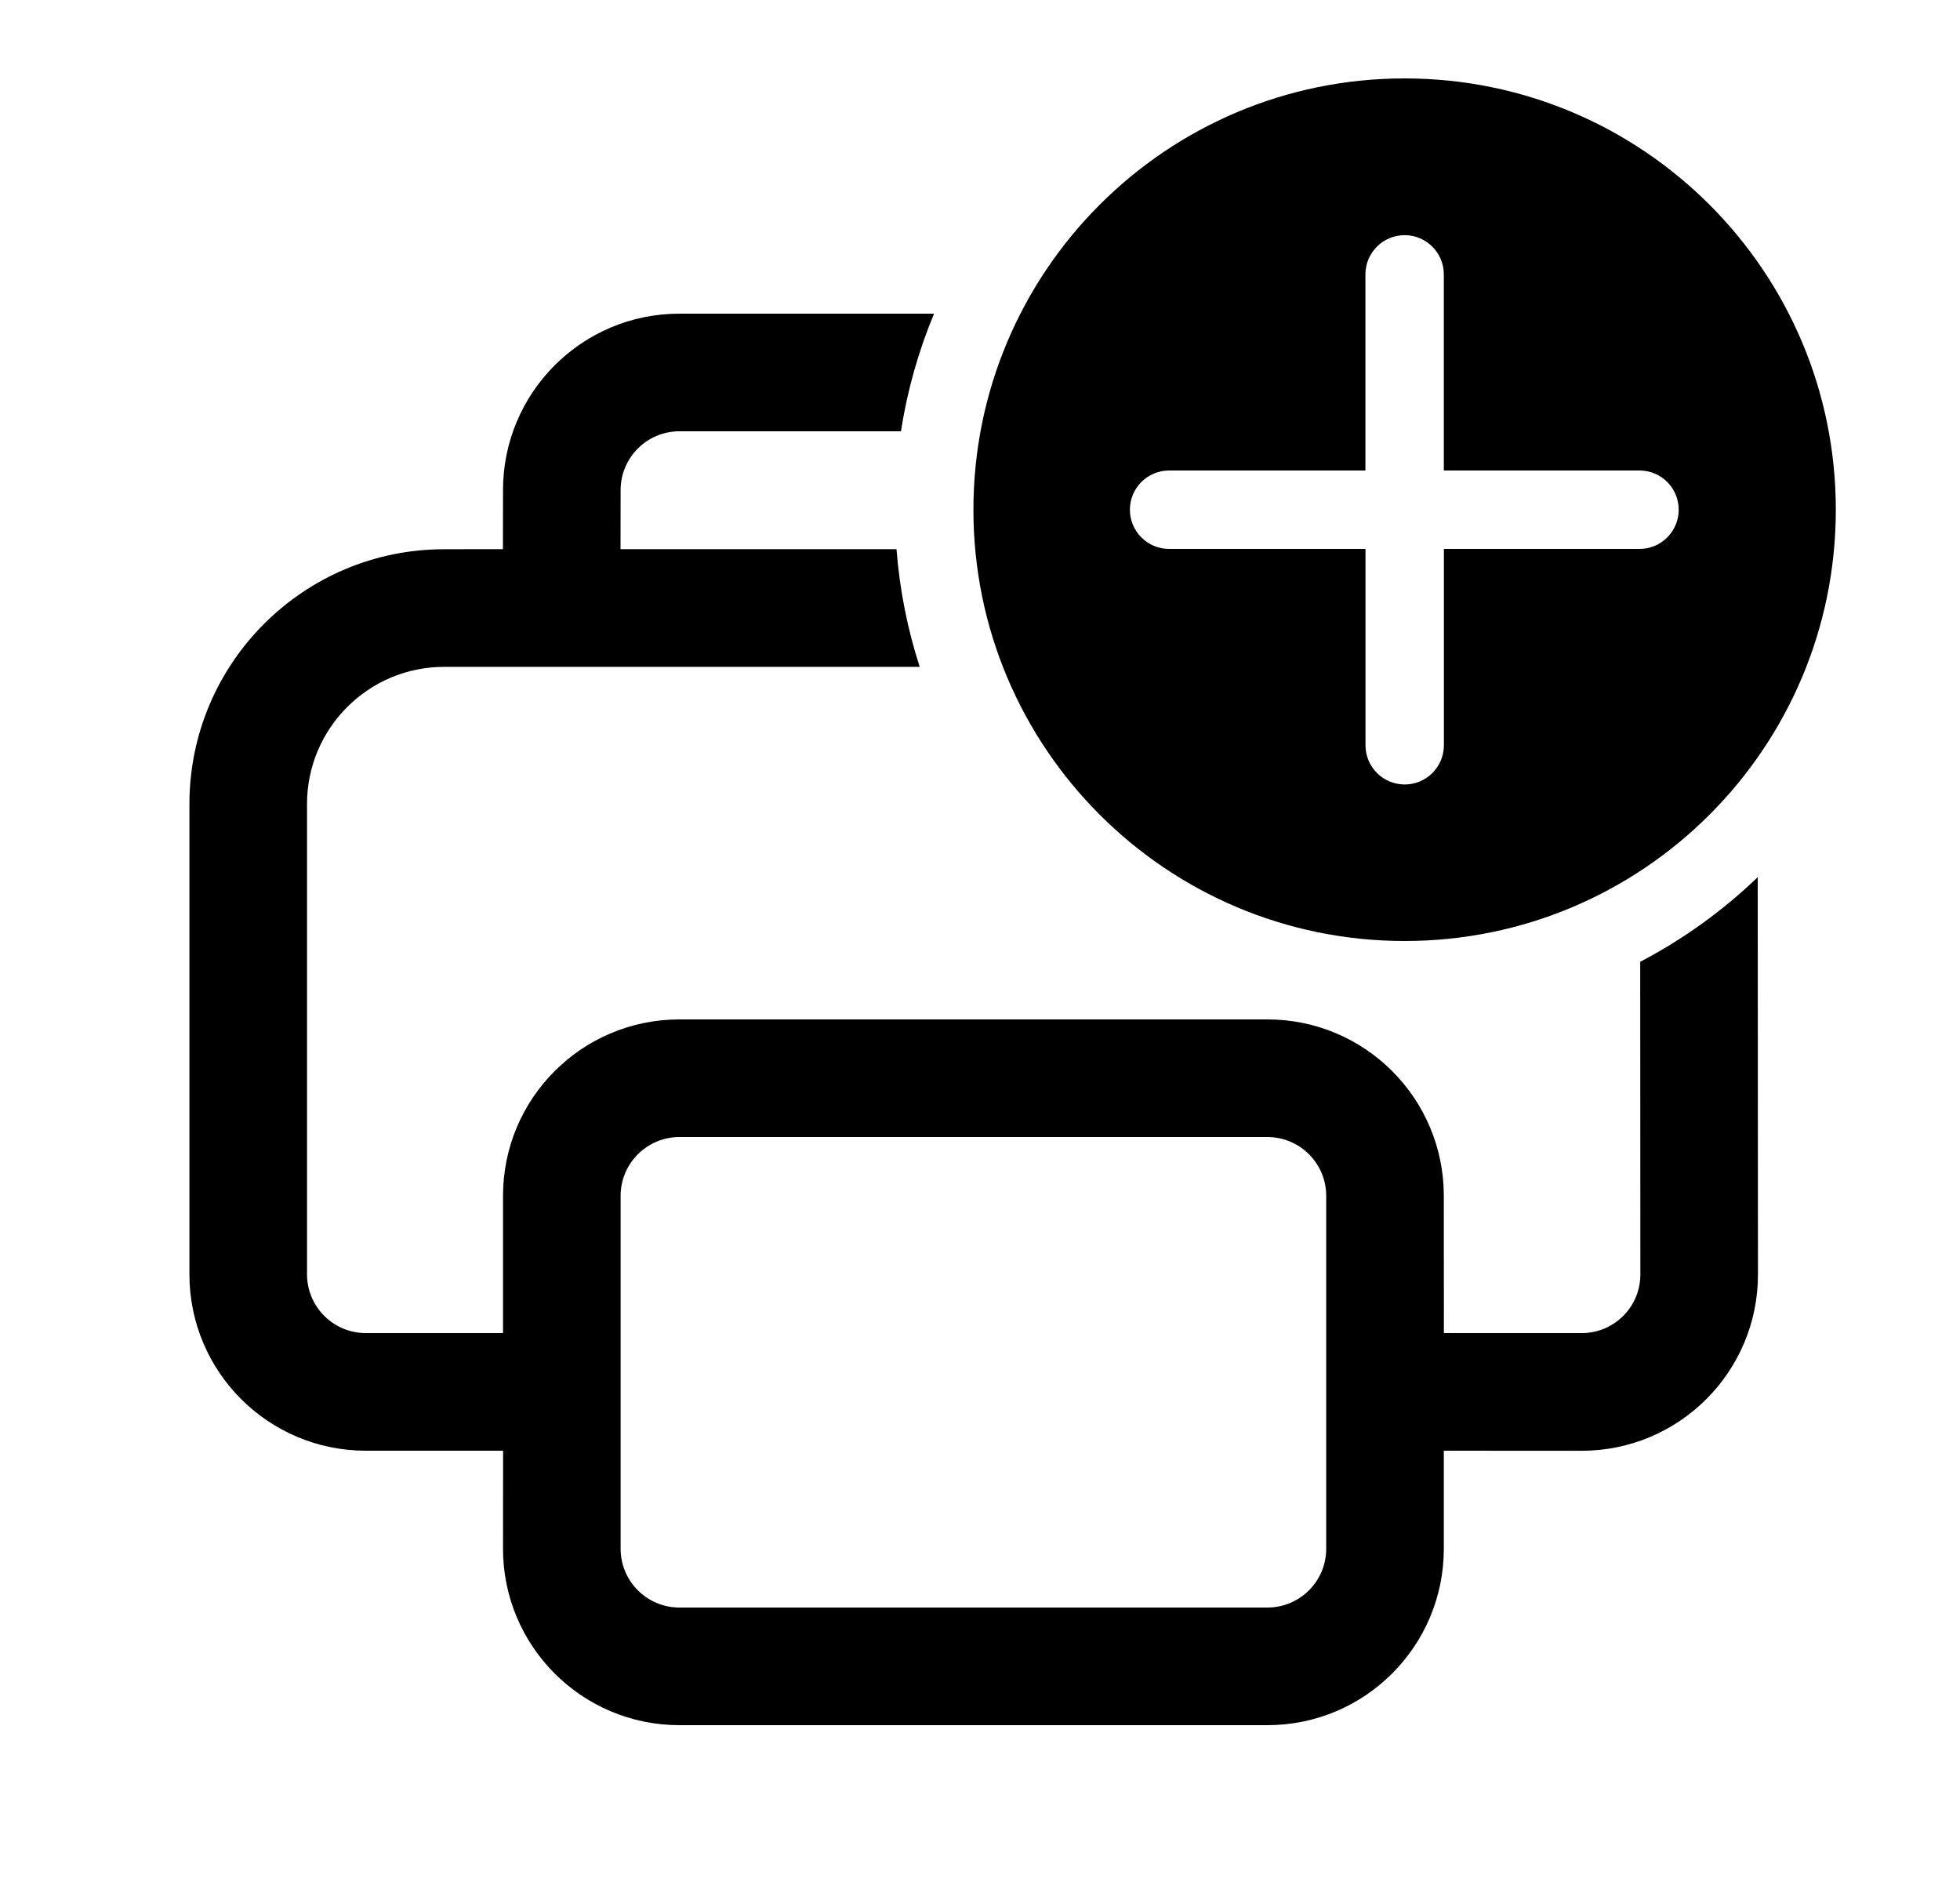 <svg xmlns="http://www.w3.org/2000/svg" viewBox="0 0 25 24" fill="none"><path d="M23.416 6.5C23.416 3.462 20.954 1 17.916 1C14.878 1 12.416 3.462 12.416 6.5C12.416 9.538 14.878 12 17.916 12C20.954 12 23.416 9.538 23.416 6.5ZM18.417 7L18.417 9.504C18.417 9.78 18.193 10.004 17.917 10.004C17.641 10.004 17.417 9.78 17.417 9.504L17.417 7H14.912C14.636 7 14.412 6.776 14.412 6.5C14.412 6.224 14.636 6 14.912 6H17.416L17.416 3.499C17.416 3.223 17.64 2.999 17.916 2.999C18.192 2.999 18.416 3.223 18.416 3.499L18.416 6H20.913C21.189 6 21.412 6.224 21.412 6.5C21.412 6.776 21.189 7 20.913 7H18.417ZM20.923 16.251L20.921 12.265C21.472 11.977 21.976 11.613 22.42 11.186L22.423 16.25C22.425 17.492 21.418 18.5 20.175 18.501L18.416 18.5V19.75C18.416 20.993 17.409 22 16.166 22H8.666C7.423 22 6.416 20.993 6.416 19.75L6.417 18.5L4.666 18.5C3.423 18.5 2.416 17.493 2.416 16.25V10.254C2.416 8.459 3.871 7.004 5.666 7.004L6.415 7.003L6.416 6.25C6.416 5.007 7.423 4 8.666 4H11.914C11.716 4.474 11.573 4.977 11.492 5.5H8.666C8.252 5.5 7.916 5.836 7.916 6.25L7.915 7.003H11.435C11.475 7.523 11.576 8.025 11.731 8.504H5.666C4.7 8.504 3.916 9.287 3.916 10.254V16.25C3.916 16.664 4.252 17 4.666 17L6.416 17V15.25C6.416 14.007 7.423 13 8.666 13H16.166C17.409 13 18.416 14.007 18.416 15.25L18.417 17L20.199 17C20.602 16.987 20.924 16.657 20.923 16.251ZM16.916 15.25C16.916 14.836 16.58 14.5 16.166 14.5H8.666C8.252 14.5 7.916 14.836 7.916 15.25V19.75C7.916 20.164 8.252 20.5 8.666 20.5H16.166C16.58 20.5 16.916 20.164 16.916 19.75V15.25Z" fill="currentColor"/></svg>